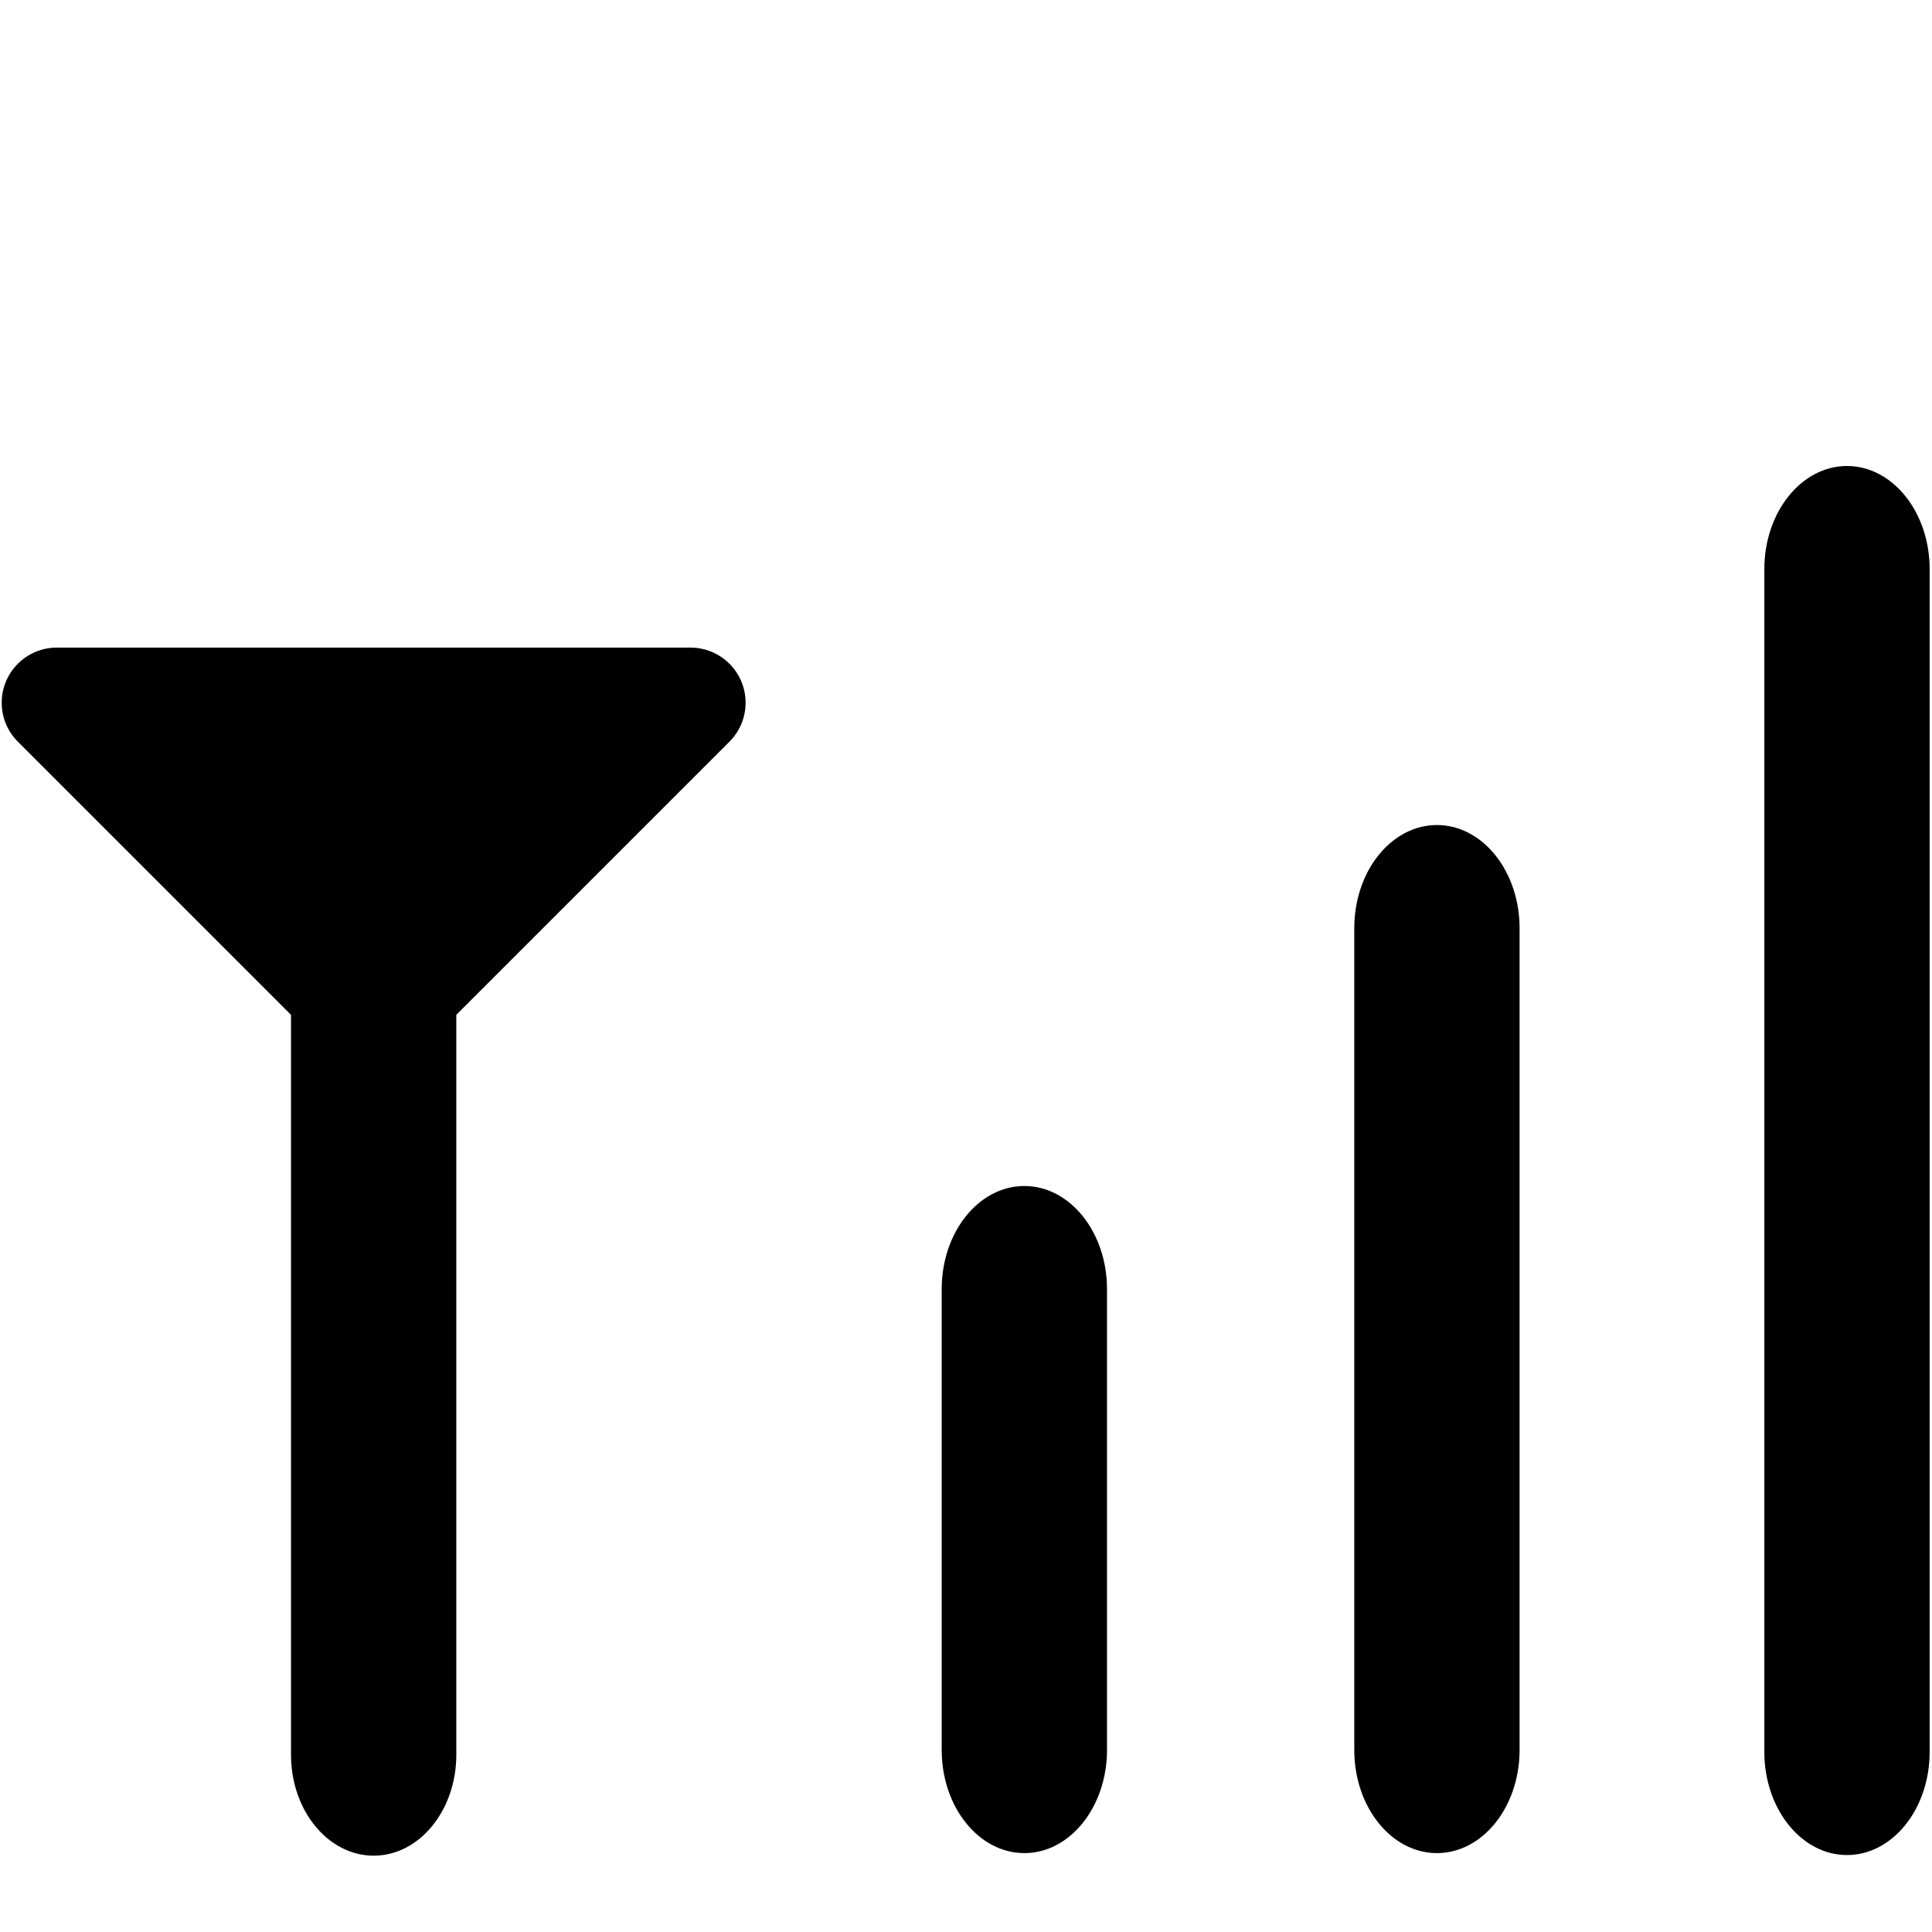 <?xml version="1.0" encoding="iso-8859-1"?>
<!-- Generator: Adobe Illustrator 16.0.0, SVG Export Plug-In . SVG Version: 6.00 Build 0)  -->
<!DOCTYPE svg PUBLIC "-//W3C//DTD SVG 1.1//EN" "http://www.w3.org/Graphics/SVG/1.1/DTD/svg11.dtd">
<svg version="1.1" id="Capa_1" x="0px" y="0px" width="560.994px" height="560.994px" viewBox="0 0 560.994 560.994" style="enable-background:new 0 0 560.994 560.994;" xmlns="http://www.w3.org/2000/svg">
  <defs></defs>
  <path d="M 297.441 344.38 C 284.186 344.38 273.441 357.79 273.441 374.327 L 273.441 508.138 C 273.441 524.677 284.187 538.086 297.441 538.086 C 310.694 538.086 321.441 524.677 321.441 508.138 L 321.441 374.327 C 321.442 357.79 310.695 344.38 297.441 344.38 Z" style=""></path>
  <path d="M 417.241 239.565 C 403.986 239.565 393.241 252.974 393.241 269.511 L 393.241 508.138 C 393.241 524.677 403.986 538.086 417.241 538.086 C 430.495 538.086 441.241 524.677 441.241 508.138 L 441.241 269.511 C 441.241 252.974 430.494 239.565 417.241 239.565 Z" style=""></path>
  <path d="M 536.31 135.312 C 523.057 135.312 512.31 148.721 512.31 165.257 L 512.31 508.7 C 512.31 525.238 523.057 538.648 536.31 538.648 C 549.563 538.648 560.31 525.238 560.31 508.7 L 560.31 165.257 C 560.31 148.719 549.565 135.312 536.31 135.312 Z" style=""></path>
  <g></g>
  <g></g>
  <g></g>
  <g></g>
  <g></g>
  <g></g>
  <g></g>
  <g></g>
  <g></g>
  <g></g>
  <g></g>
  <g></g>
  <g></g>
  <g></g>
  <g></g>
  <path d="M 108.5 246.741 C 95.245 246.741 84.5 259.86 84.5 276.04 L 84.5 509.526 C 84.5 525.707 95.245 538.829 108.5 538.829 C 121.754 538.829 132.5 525.707 132.5 509.526 L 132.5 276.04 C 132.5 259.86 121.753 246.741 108.5 246.741 Z" style=""></path>
  <path d="M 108.497 273.42 L 124.673 257.244 L 92.321 257.244 Z M 95.693 305.87 L 5.183 215.361 C 3.664 213.841 2.514 212.092 1.733 210.225 C 0.937 208.324 0.497 206.237 0.497 204.047 C 0.497 201.857 0.937 199.77 1.733 197.869 C 2.514 196.002 3.664 194.253 5.183 192.733 C 6.703 191.214 8.452 190.064 10.319 189.283 C 12.22 188.487 14.307 188.047 16.497 188.047 L 200.497 188.047 C 202.687 188.047 204.774 188.487 206.675 189.283 C 208.542 190.064 210.291 191.214 211.811 192.733 C 213.33 194.253 214.48 196.002 215.261 197.869 C 216.057 199.77 216.497 201.857 216.497 204.047 C 216.497 206.237 216.057 208.324 215.261 210.225 C 214.48 212.092 213.33 213.841 211.811 215.361 L 121.301 305.87 C 120.383 306.788 119.381 307.571 118.32 308.22 C 115.332 310.046 111.874 310.802 108.497 310.488 C 103.921 310.913 99.196 309.374 95.693 305.87 Z" style=""></path>
</svg>